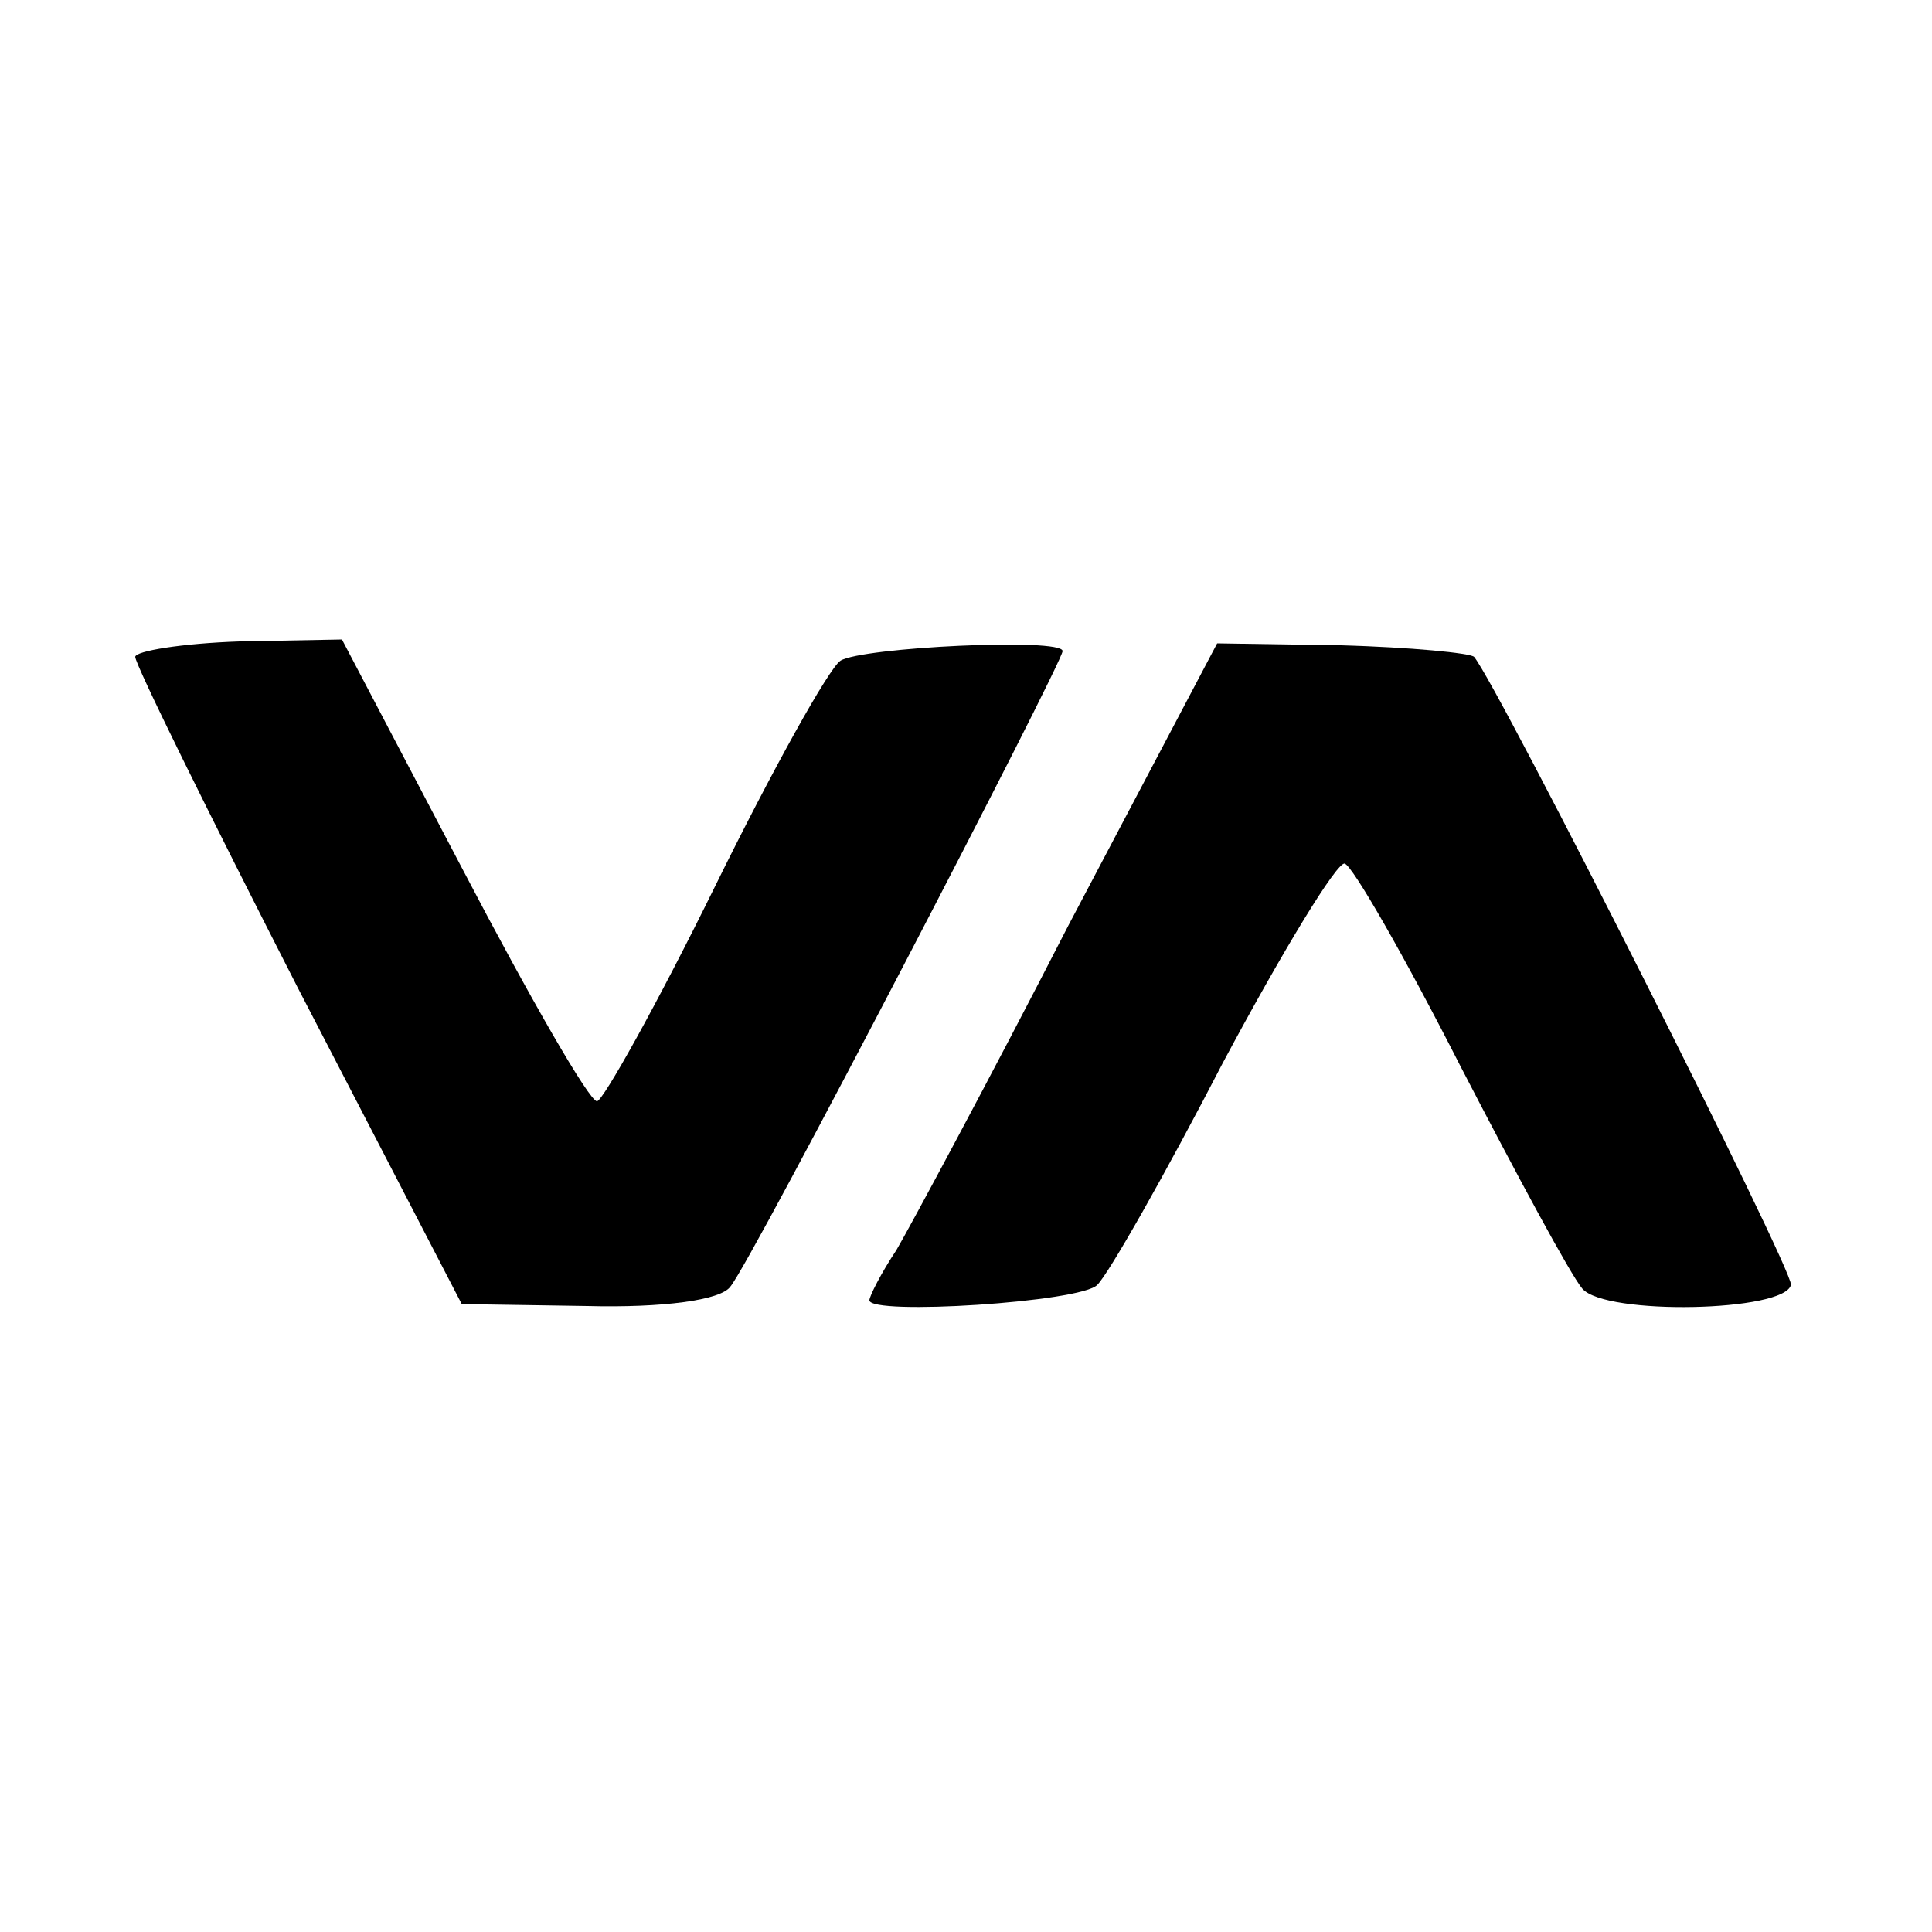 <?xml version="1.0" standalone="no"?>
<!DOCTYPE svg PUBLIC "-//W3C//DTD SVG 20010904//EN"
 "http://www.w3.org/TR/2001/REC-SVG-20010904/DTD/svg10.dtd">
<svg version="1.0" xmlns="http://www.w3.org/2000/svg"
 width="100pt" height="100pt" viewBox="0 0 100 100"
 preserveAspectRatio="xMidYMid meet">
<g transform="translate(0,100) scale(0.1,-0.1)"
fill="#000000" stroke="none">
<path d="M70 660 c0 -4 38 -81 84 -171 l85 -164 65 -1 c39 -1 69 3 74 10 11
13 172 323 172 329 0 7 -104 2 -115 -5 -6 -4 -35 -56 -65 -117 -30 -61 -58
-111 -61 -111 -4 0 -35 54 -69 119 l-63 120 -53 -1 c-30 -1 -54 -5 -54 -8z"/>
<path d="M553 521 c-41 -80 -82 -156 -89 -168 -8 -12 -14 -24 -14 -26 0 -8
110 -1 118 8 6 6 35 57 65 115 31 58 59 104 63 103 4 -1 31 -48 60 -105 29
-56 57 -108 63 -115 12 -14 105 -12 108 2 1 8 -151 309 -164 325 -2 2 -33 5
-69 6 l-64 1 -77 -146z"/>
</g>
</svg>
